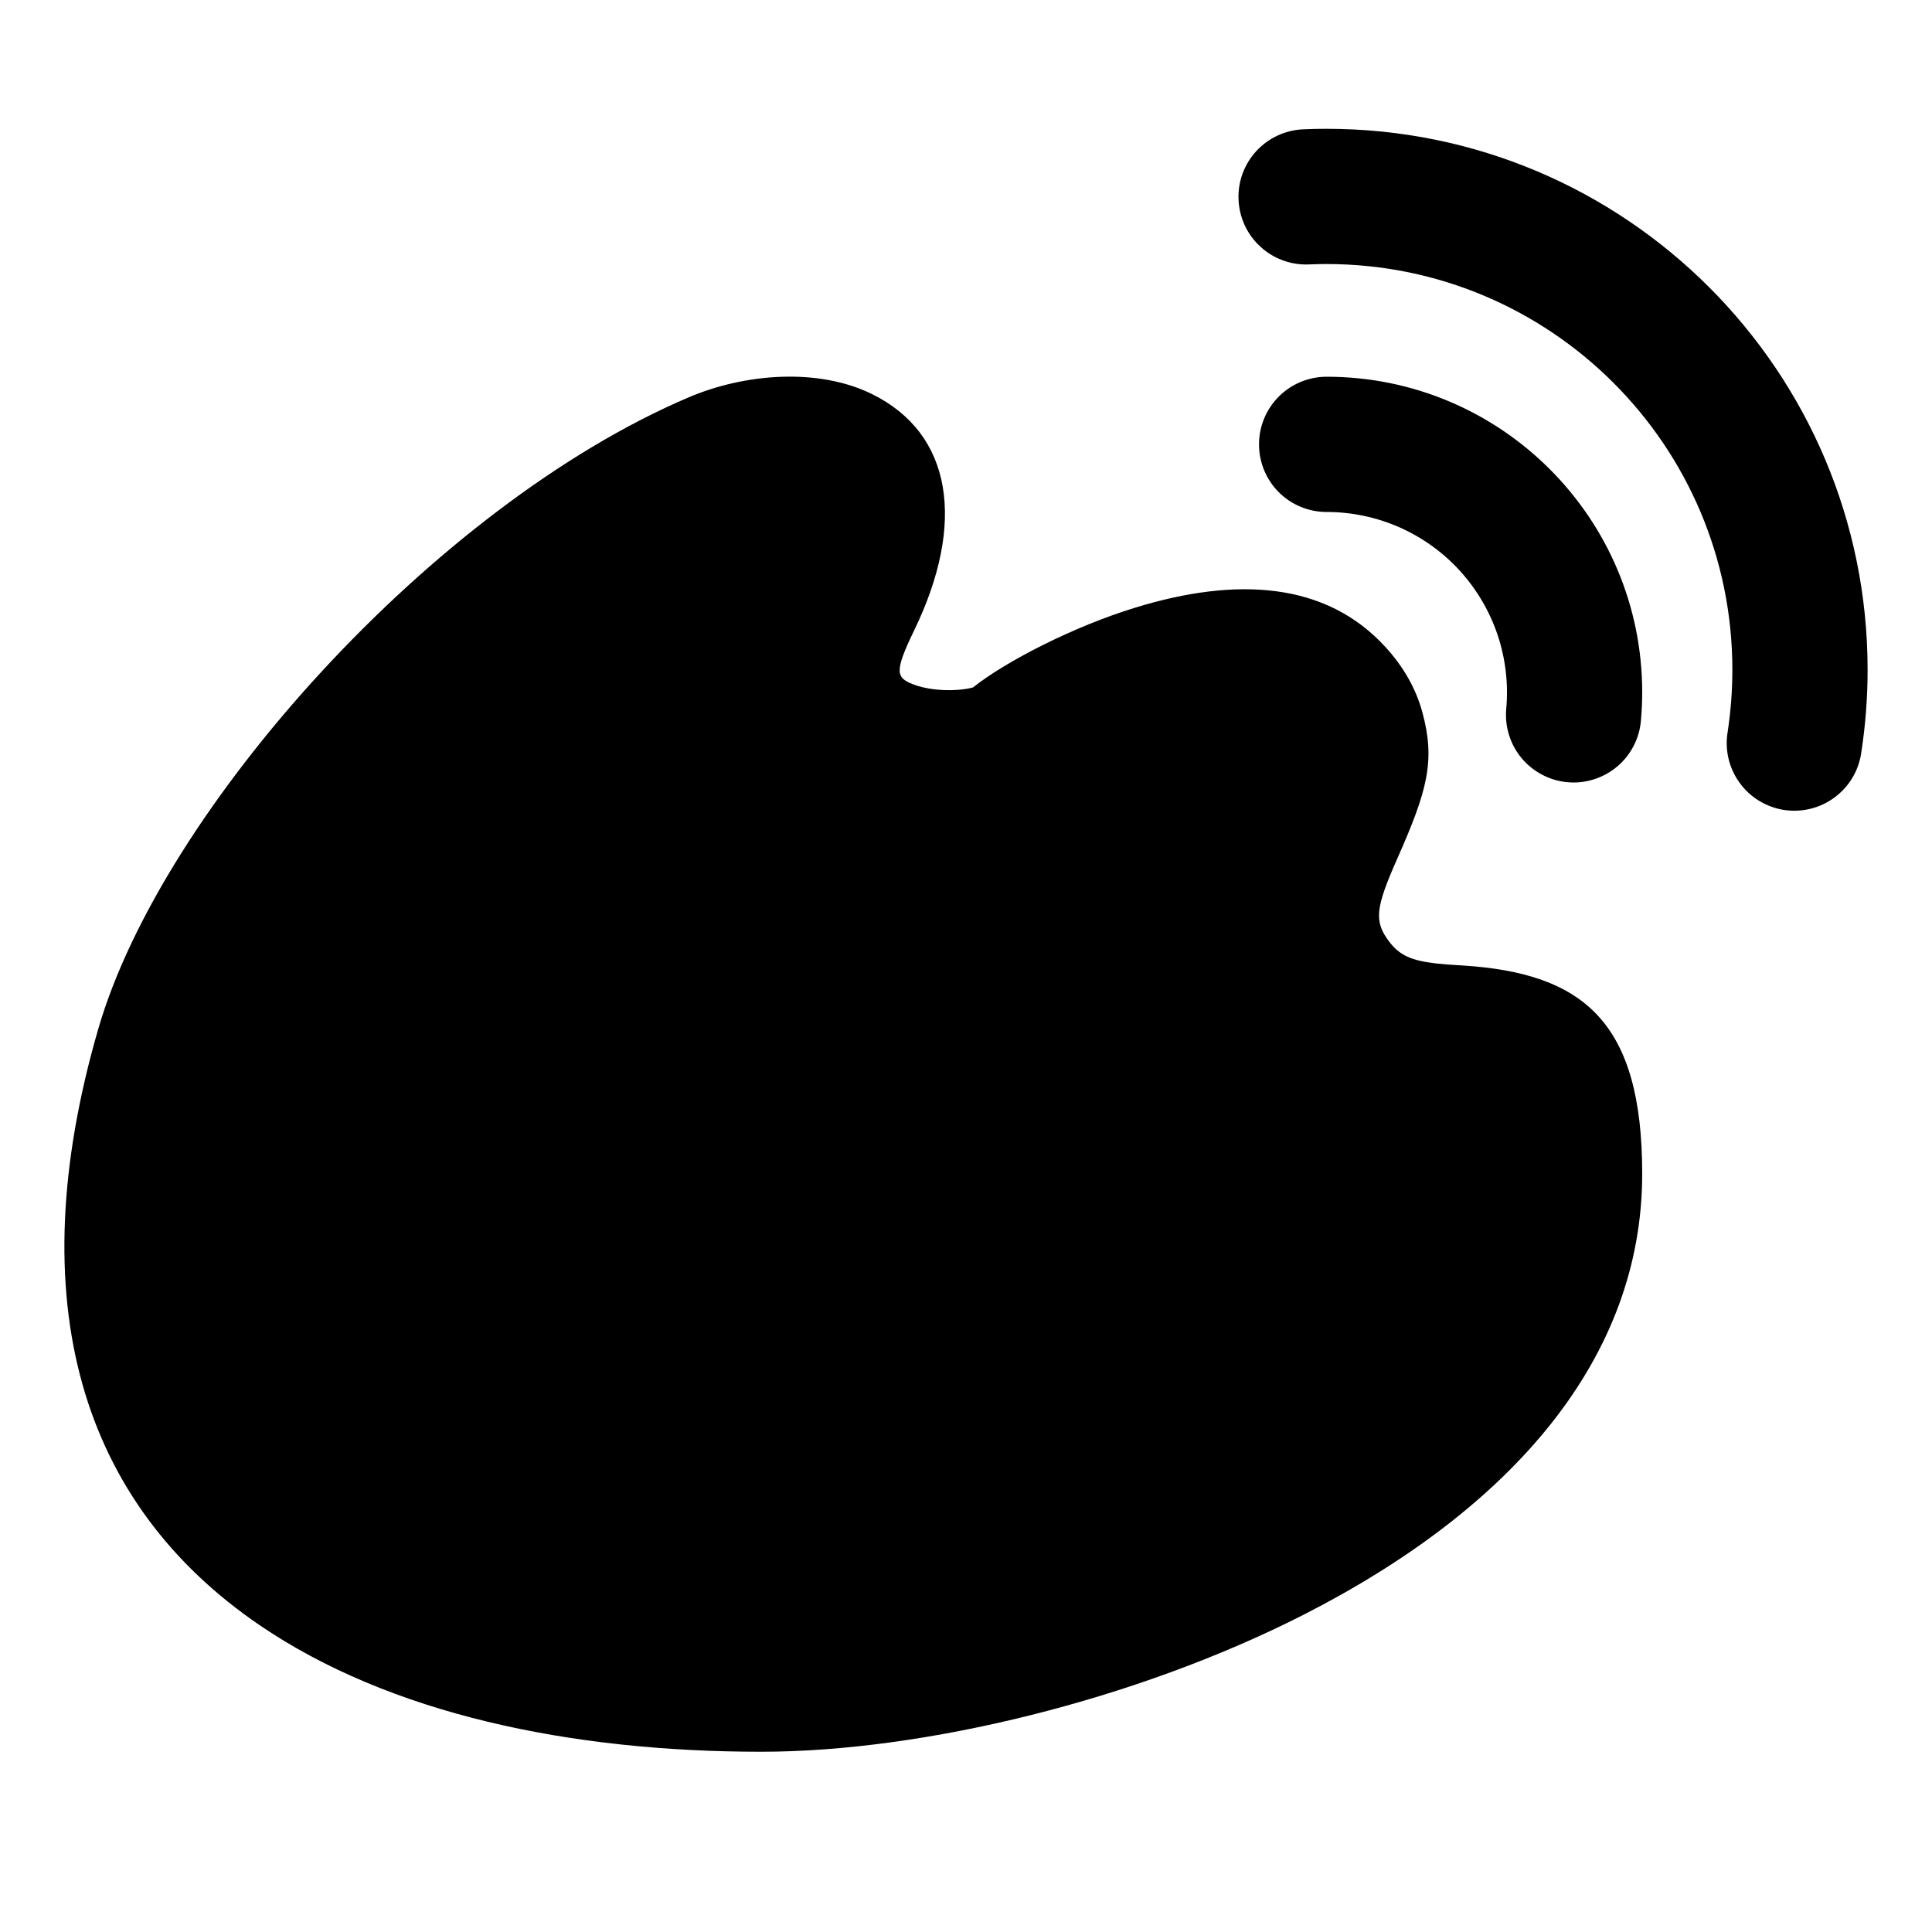 <svg width="30" height="30" viewBox="0 0 30 30"  xmlns="http://www.w3.org/2000/svg">
<path d="M14.859 10.713C14.958 10.706 15.046 10.692 15.108 10.675C15.621 10.267 16.673 9.728 17.629 9.435C19.204 8.952 20.59 9.036 21.514 10.048C21.793 10.353 21.985 10.69 22.085 11.055C22.292 11.811 22.165 12.275 21.699 13.328C21.354 14.106 21.333 14.308 21.574 14.625C21.735 14.835 21.916 14.917 22.306 14.961C22.409 14.973 22.494 14.979 22.712 14.992C24.598 15.111 25.5 15.876 25.5 18.226C25.5 21.077 23.504 23.41 20.245 25.072C17.643 26.398 14.338 27.201 11.819 27.201C8.841 27.201 6.048 26.609 4.032 25.236C1.269 23.353 0.289 20.226 1.53 15.963C2.52 12.566 6.727 7.862 10.689 6.172C11.578 5.792 12.713 5.714 13.534 6.116C14.793 6.732 15.001 8.123 14.195 9.789C13.882 10.435 13.913 10.523 14.181 10.627C14.362 10.697 14.615 10.729 14.859 10.713ZM28.902 11.684C28.883 11.822 28.837 11.954 28.766 12.074C28.695 12.194 28.601 12.298 28.489 12.381C28.378 12.464 28.251 12.524 28.116 12.558C27.981 12.591 27.841 12.598 27.703 12.577C27.566 12.556 27.434 12.507 27.315 12.435C27.196 12.362 27.093 12.267 27.012 12.154C26.93 12.041 26.872 11.914 26.84 11.778C26.808 11.643 26.804 11.502 26.827 11.365C26.875 11.048 26.9 10.726 26.9 10.4C26.9 6.921 24.079 4.1 20.6 4.1C20.508 4.1 20.417 4.102 20.326 4.106C20.188 4.112 20.05 4.091 19.921 4.043C19.791 3.996 19.672 3.924 19.571 3.83C19.469 3.737 19.387 3.625 19.329 3.5C19.271 3.375 19.238 3.239 19.232 3.102C19.226 2.964 19.247 2.826 19.294 2.697C19.342 2.567 19.414 2.448 19.507 2.347C19.601 2.245 19.713 2.163 19.838 2.105C19.963 2.047 20.098 2.014 20.236 2.008C20.357 2.002 20.478 2 20.6 2C25.239 2 29 5.761 29 10.4C29 10.832 28.967 11.261 28.902 11.684ZM25.48 11.192C25.468 11.33 25.429 11.464 25.365 11.586C25.302 11.708 25.214 11.817 25.108 11.906C25.002 11.994 24.88 12.061 24.748 12.102C24.617 12.144 24.478 12.159 24.34 12.146C24.203 12.134 24.069 12.095 23.947 12.03C23.825 11.966 23.716 11.879 23.628 11.773C23.539 11.667 23.473 11.544 23.432 11.413C23.391 11.281 23.376 11.142 23.389 11.005C23.424 10.617 23.378 10.226 23.254 9.857C23.13 9.489 22.93 9.15 22.668 8.862C22.406 8.575 22.086 8.345 21.73 8.188C21.374 8.031 20.989 7.95 20.6 7.95C20.321 7.95 20.054 7.84 19.857 7.643C19.66 7.446 19.55 7.179 19.55 6.9C19.55 6.622 19.66 6.355 19.857 6.158C20.054 5.961 20.321 5.85 20.6 5.85C23.306 5.85 25.5 8.044 25.5 10.75C25.5 10.898 25.493 11.046 25.48 11.192Z" fill="black"/>
</svg>
